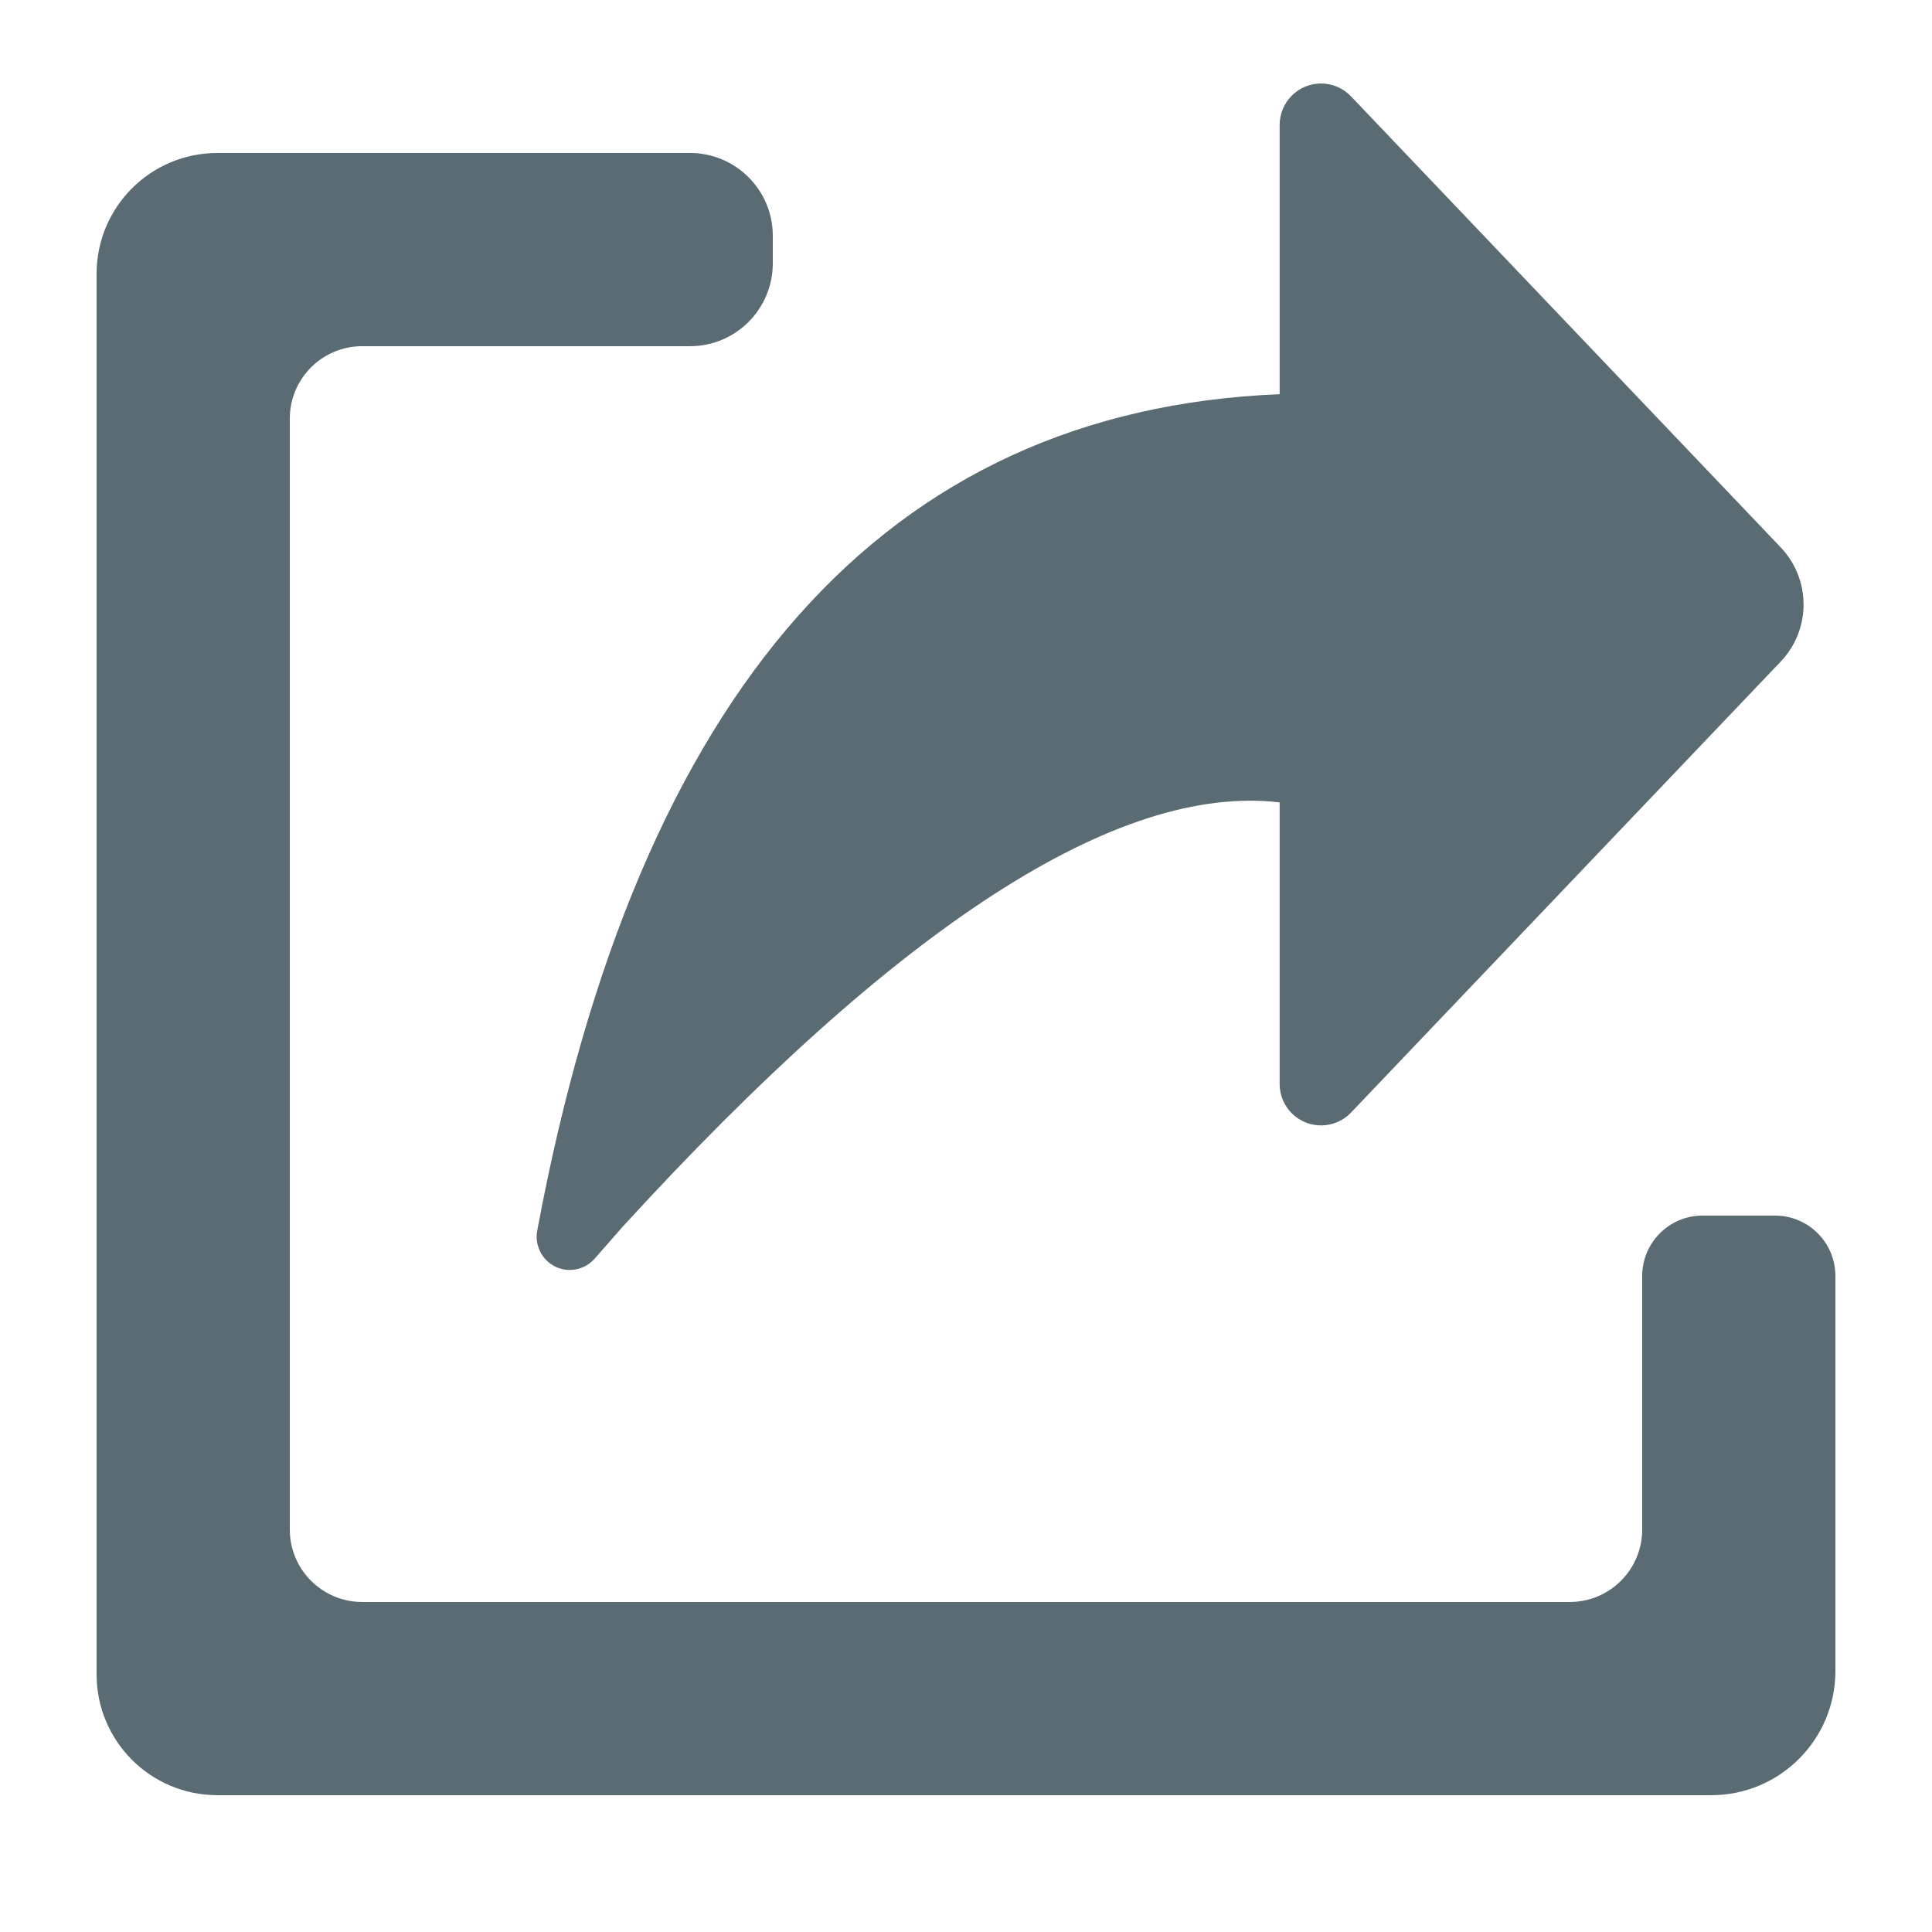 <svg width="32" height="32" viewBox="0 0 32 32" xmlns="http://www.w3.org/2000/svg"><title>share</title><path d="M30.4 22.034v5.643c0 1.136-.92 2.057-2.057 2.057H3.6c-1.105 0-2-.896-2-2v-23.2c0-1.105.895-2 2-2h7.83c.755 0 1.37.614 1.37 1.37v.458c0 .758-.615 1.372-1.37 1.372H6c-.663 0-1.2.537-1.2 1.2v18.4c0 .662.537 1.2 1.2 1.2h20c.663 0 1.2-.538 1.2-1.2v-4.2c0-.553.448-1 1-1h1.2c.552 0 1 .447 1 1v.9zM21.195 6.527V2.07c0-.38.307-.687.685-.687.188 0 .368.077.497.213l7.117 7.47c.505.53.505 1.362 0 1.892l-7.117 7.47c-.26.274-.695.284-.97.023-.135-.13-.212-.307-.212-.495V13.29c-2.68-.315-6.313 2.032-10.894 7.042l-.452.516c-.2.227-.547.25-.774.05-.145-.13-.212-.324-.177-.514 1.672-8.97 5.772-13.59 12.3-13.855z" fill="#5B6B73" fill-rule="evenodd"/></svg>